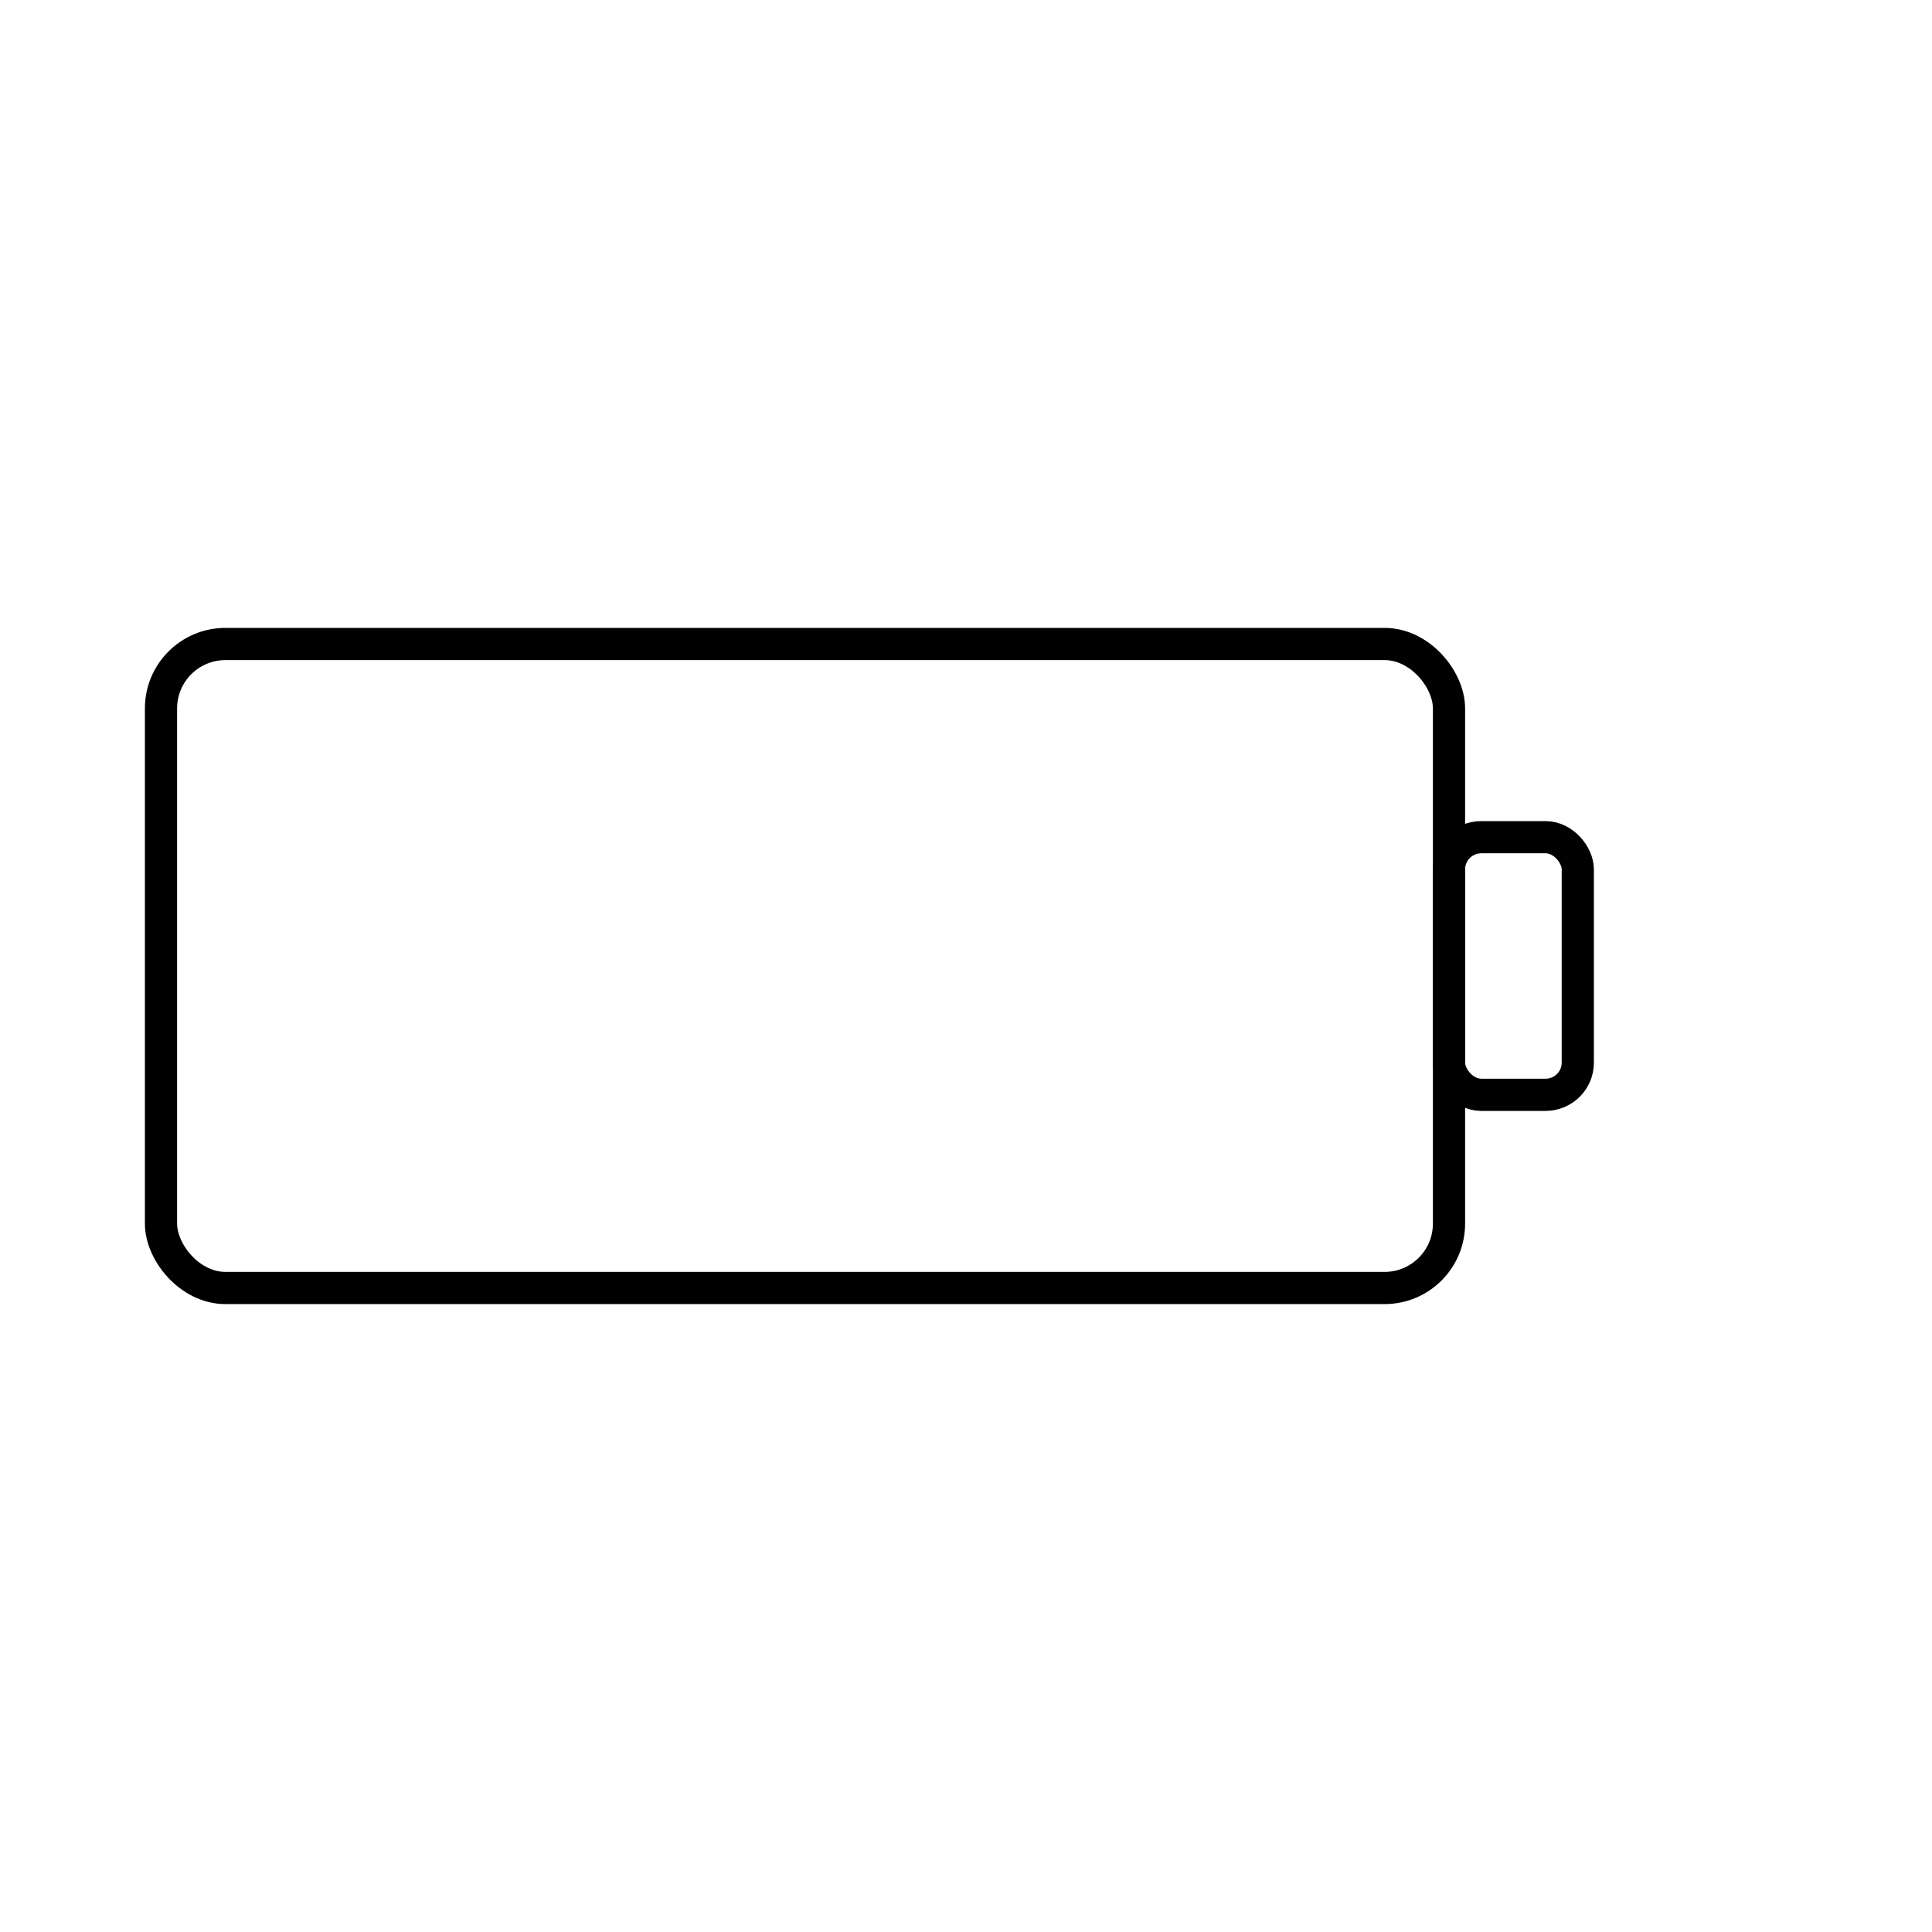<svg 
  viewBox="0 0 600 400"
  width="200"
  height="200"
  version="1.1"
  xmlns="http://www.w3.org/2000/svg"
>
  <!-- 电池外壳：圆角矩形 -->
  <rect
    x="50"
    y="100"
    width="400"
    height="200"
    rx="20"
    ry="20"
    stroke="#000"
    fill="none"
    stroke-width="10"
  />
  
  <!-- 电池正极凸起部分 -->
  <rect
    x="450"
    y="160"
    width="40"
    height="80"
    rx="10"
    ry="10"
    stroke="#000"
    fill="none"
    stroke-width="10"
  />

  <!-- 电池电量部分：从左往右动画填充 -->
  <rect
    x="50"
    y="100"
    width="0"
    height="200"
    fill="#4CAF50"
    stroke="none"
  >
    <!-- 动画：在5秒内将width从0过渡到400 -->
    <animate
      attributeName="width"
      from="0"
      to="400"
      dur="5s"
      repeatCount="indefinite"
    />
  </rect>
</svg>